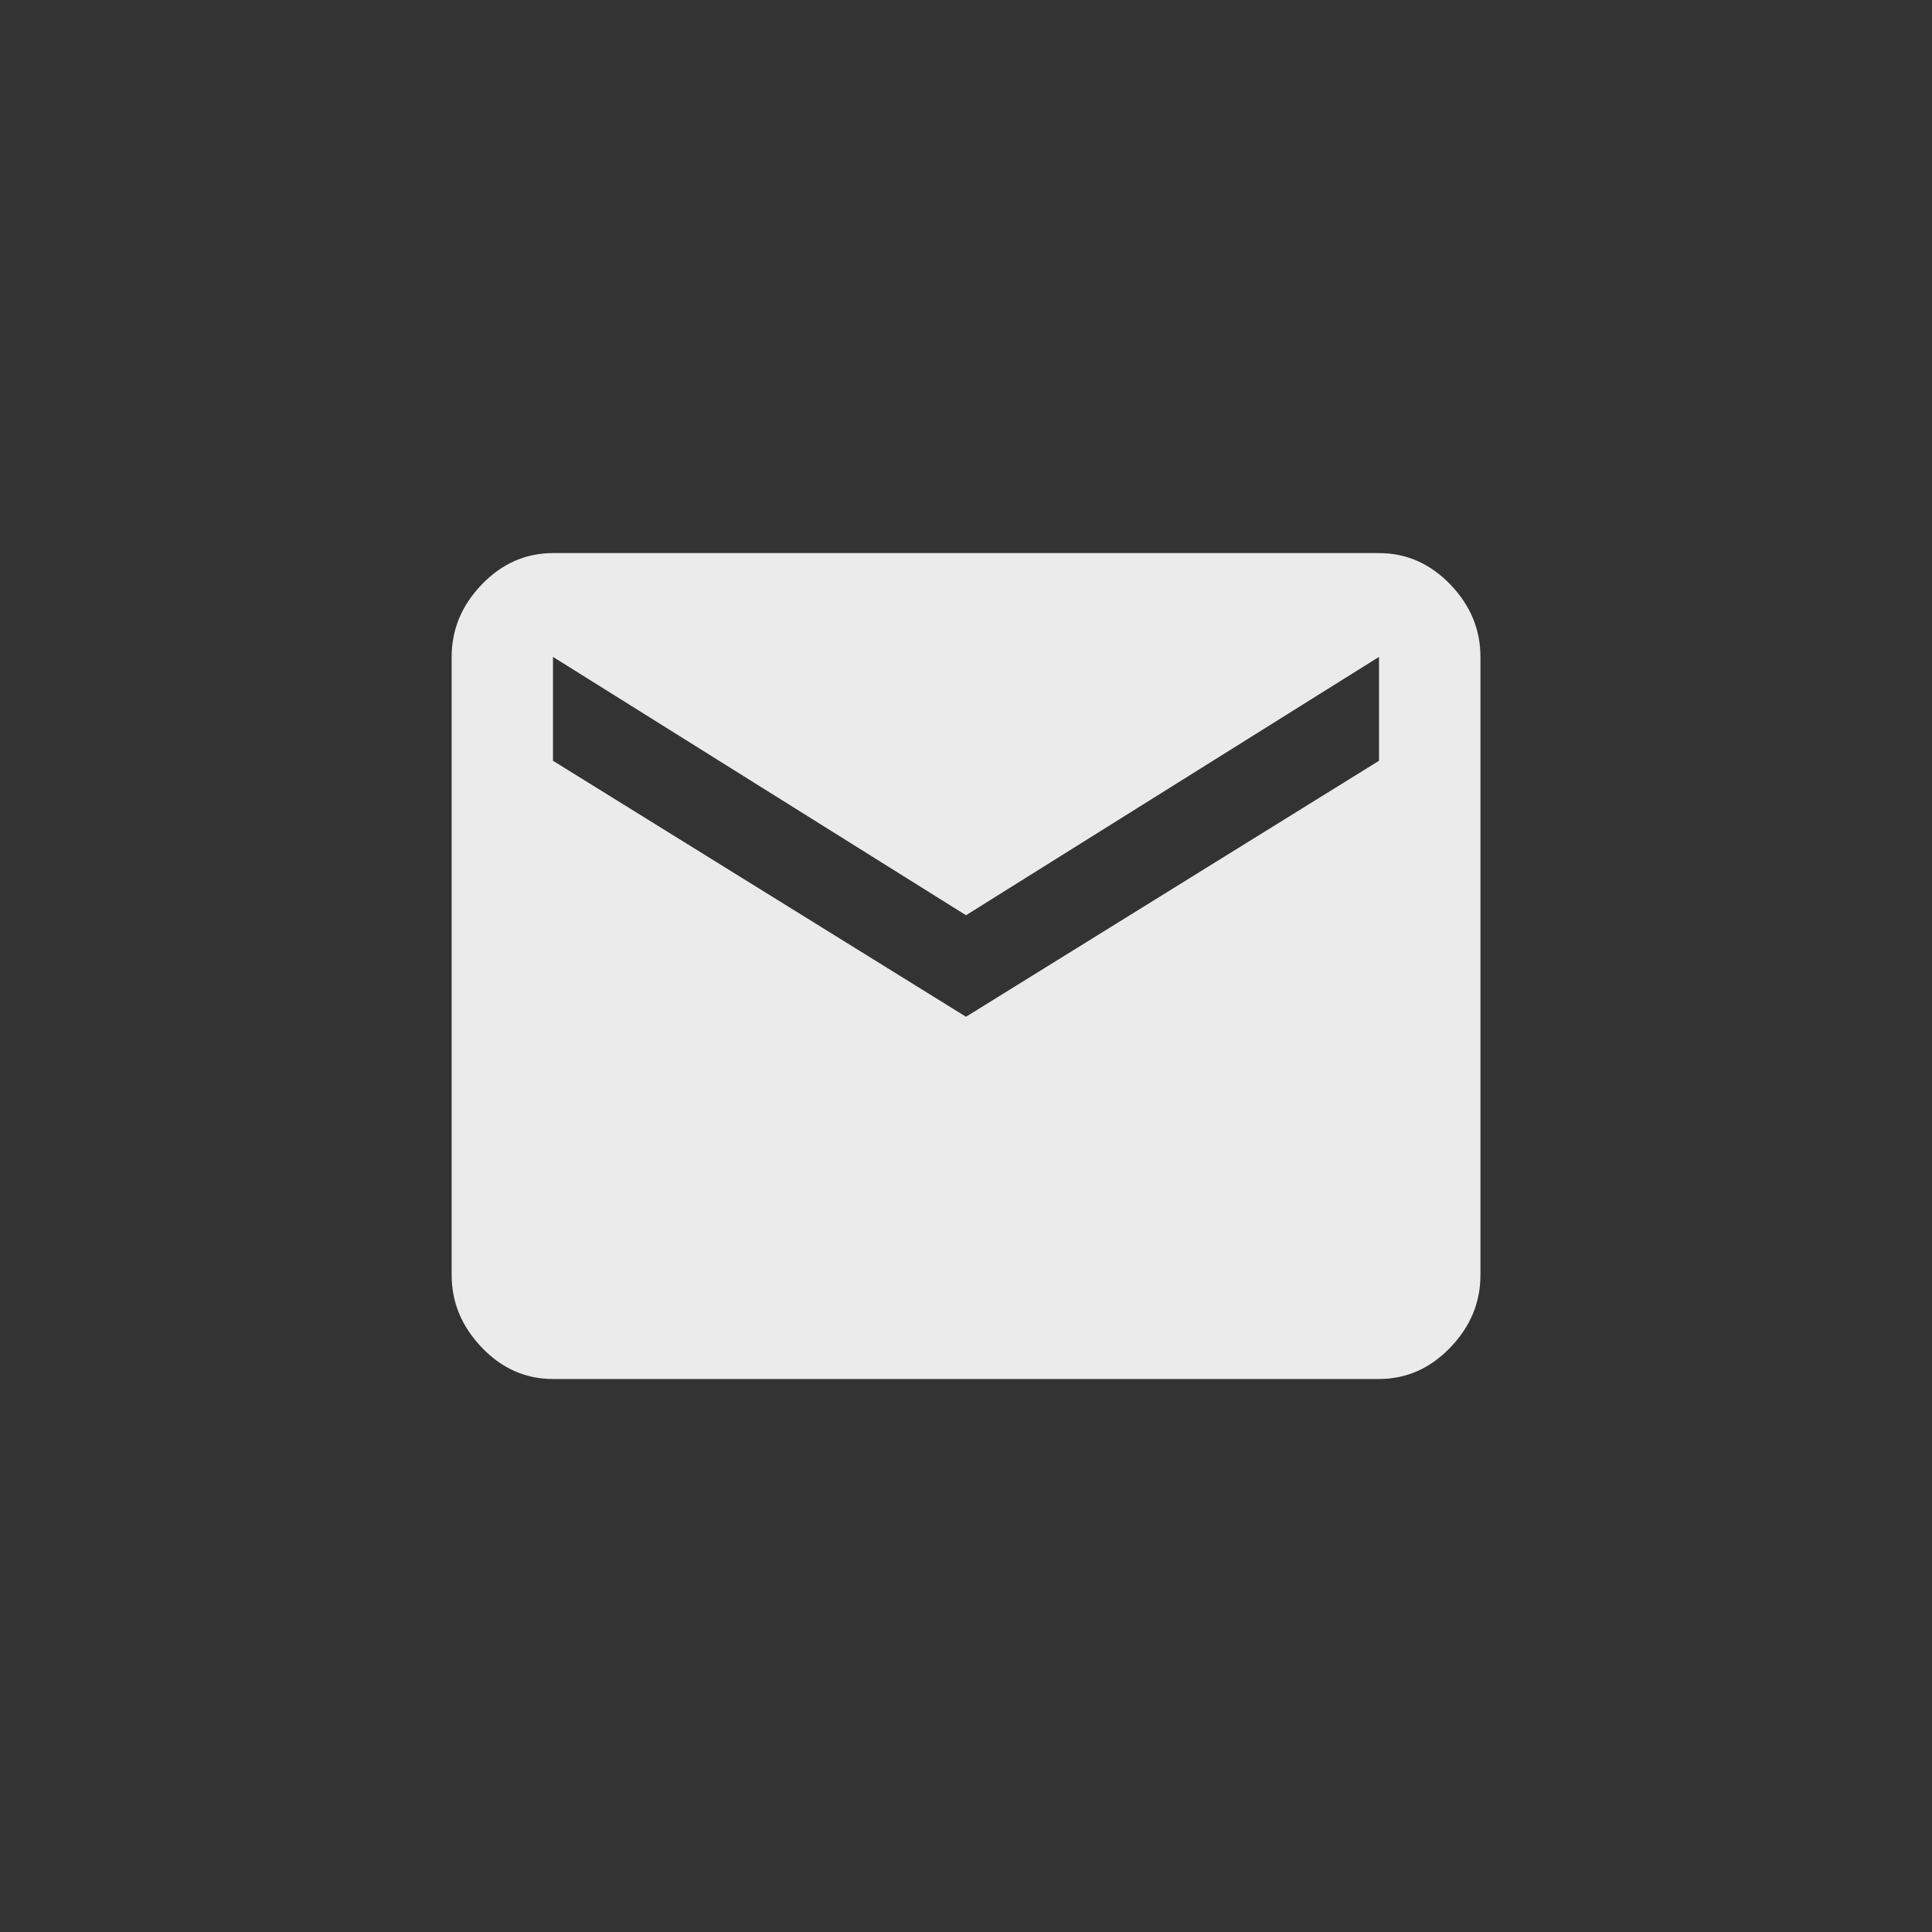 <!-- Generated by IcoMoon.io -->
<svg version="1.1" xmlns="http://www.w3.org/2000/svg" width="40" height="40" viewBox="0 0 40 40">
<rect x="0" y="0" width="40" height="40" fill="#333333" stroke="none"/>
<title>mt-email</title>
<path fill="#ebebeb" d="M28.551 15.751v-2.151l-8.551 5.349-8.551-5.349v2.151l8.551 5.3zM28.551 11.451q0.849 0 1.475 0.649t0.625 1.5v12.8q0 0.851-0.625 1.5t-1.475 0.651h-17.1q-0.851 0-1.475-0.651t-0.625-1.5v-12.8q0-0.851 0.625-1.5t1.475-0.649h17.1z"></path>
</svg>
